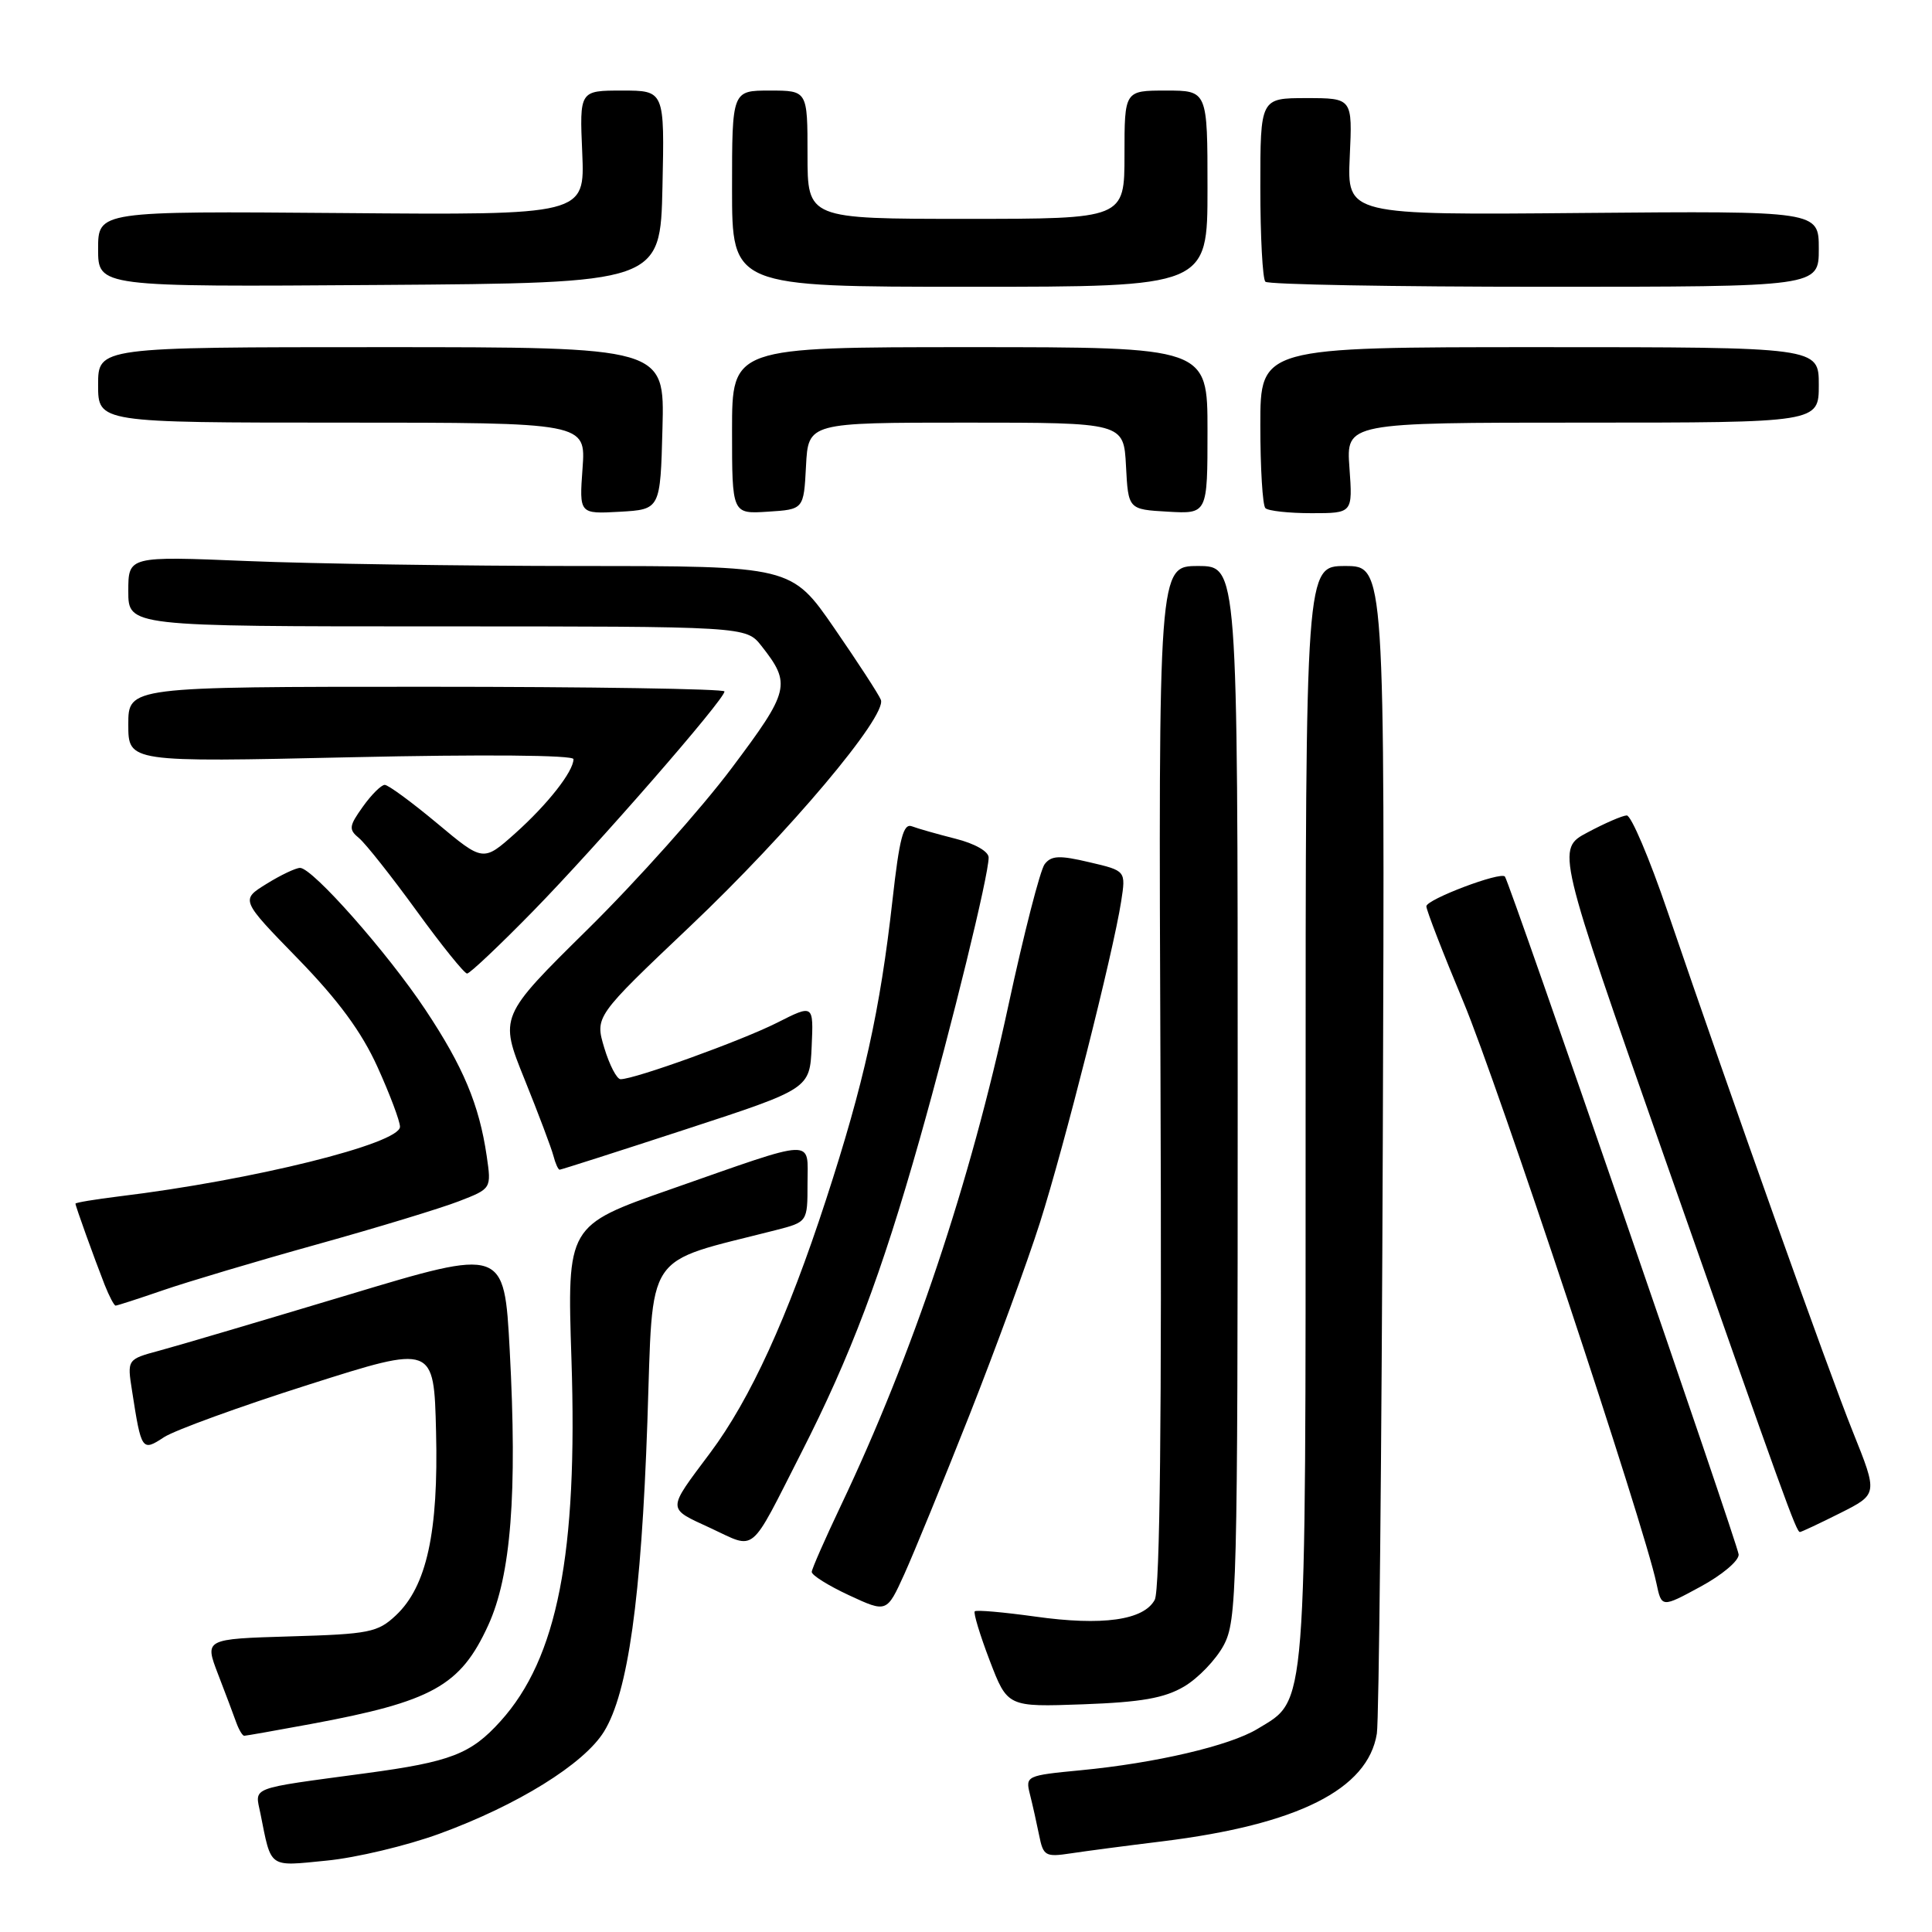 <?xml version="1.0" encoding="UTF-8" standalone="no"?>
<!DOCTYPE svg PUBLIC "-//W3C//DTD SVG 1.1//EN" "http://www.w3.org/Graphics/SVG/1.1/DTD/svg11.dtd" >
<svg xmlns="http://www.w3.org/2000/svg" xmlns:xlink="http://www.w3.org/1999/xlink" version="1.1" viewBox="0 0 256 256">
 <g >
 <path fill="currentColor"
d=" M 58.20 242.99 C 68.56 239.21 77.38 233.74 80.03 229.45 C 83.22 224.30 84.97 211.79 85.78 188.43 C 86.58 165.35 85.13 167.51 102.75 163.01 C 107.00 161.92 107.00 161.92 107.00 156.84 C 107.00 150.79 108.44 150.73 88.82 157.60 C 75.14 162.39 75.14 162.39 75.72 180.10 C 76.57 205.89 73.86 219.73 66.31 228.08 C 62.39 232.42 59.73 233.45 48.50 234.96 C 32.78 237.08 33.78 236.70 34.51 240.31 C 35.98 247.65 35.50 247.31 43.29 246.54 C 47.19 246.16 53.90 244.56 58.20 242.99 Z  M 154.00 243.99 C 171.97 241.77 181.25 237.11 182.44 229.71 C 182.72 227.94 183.08 192.41 183.23 150.75 C 183.50 75.00 183.50 75.00 178.25 75.00 C 173.00 75.00 173.00 75.00 173.00 147.60 C 173.00 227.92 173.22 225.07 166.62 229.09 C 162.94 231.32 153.13 233.62 143.18 234.57 C 136.00 235.26 135.86 235.32 136.47 237.75 C 136.82 239.12 137.36 241.56 137.69 243.18 C 138.24 245.93 138.52 246.09 141.89 245.58 C 143.87 245.28 149.32 244.56 154.00 243.99 Z  M 41.14 228.45 C 57.29 225.46 61.01 223.40 64.69 215.36 C 67.71 208.77 68.56 197.92 67.54 178.91 C 66.81 165.35 66.81 165.35 46.12 171.58 C 34.74 175.00 23.50 178.33 21.14 178.96 C 16.84 180.12 16.84 180.12 17.50 184.31 C 18.73 192.24 18.81 192.36 21.74 190.43 C 23.16 189.51 31.78 186.37 40.91 183.47 C 57.50 178.19 57.50 178.19 57.78 189.73 C 58.11 203.03 56.54 210.21 52.45 214.05 C 50.05 216.30 48.93 216.53 38.47 216.83 C 27.10 217.17 27.10 217.17 28.89 221.83 C 29.88 224.40 30.97 227.29 31.31 228.25 C 31.66 229.21 32.13 230.00 32.36 230.00 C 32.59 230.00 36.54 229.30 41.14 228.45 Z  M 156.89 223.48 C 158.75 222.39 161.11 219.93 162.14 218.02 C 163.90 214.71 164.00 210.91 164.00 144.77 C 164.00 75.00 164.00 75.00 158.75 75.00 C 153.50 75.00 153.50 75.00 153.77 142.53 C 153.95 187.57 153.70 210.70 153.01 211.98 C 151.56 214.69 146.07 215.46 137.14 214.20 C 132.95 213.62 129.36 213.30 129.16 213.51 C 128.96 213.71 129.85 216.65 131.14 220.03 C 133.50 226.19 133.50 226.19 143.51 225.83 C 151.22 225.55 154.29 225.01 156.89 223.48 Z  M 128.46 187.50 C 131.93 178.70 136.14 167.22 137.80 162.00 C 141.01 151.91 147.51 126.23 148.56 119.44 C 149.19 115.38 149.19 115.38 144.35 114.25 C 140.38 113.31 139.30 113.36 138.42 114.51 C 137.83 115.29 135.67 123.70 133.62 133.21 C 128.55 156.76 120.95 179.45 111.42 199.50 C 109.33 203.90 107.59 207.85 107.56 208.28 C 107.53 208.71 109.75 210.10 112.50 211.38 C 117.50 213.70 117.50 213.70 119.82 208.60 C 121.09 205.79 124.98 196.30 128.46 187.50 Z  M 230.38 205.97 C 230.27 204.62 200.04 116.95 199.41 116.15 C 198.86 115.45 189.00 119.18 189.00 120.09 C 189.00 120.60 191.21 126.30 193.91 132.76 C 198.42 143.53 217.88 202.14 219.48 209.77 C 220.17 213.04 220.17 213.04 225.33 210.24 C 228.18 208.70 230.45 206.79 230.38 205.97 Z  M 106.15 192.55 C 112.71 179.68 116.78 168.90 121.85 151.00 C 126.15 135.81 131.00 116.00 131.00 113.63 C 131.00 112.82 129.17 111.78 126.63 111.14 C 124.22 110.53 121.62 109.79 120.83 109.49 C 119.70 109.06 119.18 111.05 118.26 119.26 C 116.62 133.90 114.48 143.55 109.44 159.00 C 104.35 174.61 99.41 185.41 94.11 192.50 C 88.32 200.25 88.32 199.78 94.15 202.48 C 100.27 205.32 99.20 206.20 106.15 192.55 Z  M 243.84 200.49 C 248.83 197.98 248.83 197.98 245.52 189.74 C 242.25 181.61 229.42 145.58 220.95 120.75 C 218.56 113.74 216.13 108.02 215.55 108.05 C 214.97 108.07 212.64 109.08 210.36 110.30 C 206.21 112.50 206.21 112.50 220.60 153.50 C 236.55 198.95 238.02 203.00 238.50 203.00 C 238.68 203.00 241.09 201.87 243.84 200.49 Z  M 21.59 170.97 C 24.84 169.85 34.02 167.11 42.00 164.89 C 49.98 162.67 58.44 160.09 60.81 159.17 C 65.12 157.50 65.12 157.50 64.49 153.17 C 63.49 146.37 61.39 141.35 56.37 133.80 C 51.34 126.23 41.41 115.00 39.76 115.00 C 39.20 115.00 37.19 115.95 35.31 117.12 C 31.88 119.24 31.88 119.24 39.46 127.02 C 44.83 132.54 47.91 136.72 50.02 141.38 C 51.66 145.00 53.00 148.56 53.00 149.30 C 53.00 151.54 33.45 156.39 15.75 158.53 C 12.59 158.92 10.00 159.35 10.00 159.49 C 10.00 159.81 12.43 166.57 13.87 170.25 C 14.47 171.76 15.12 173.00 15.32 173.00 C 15.52 173.00 18.34 172.09 21.59 170.97 Z  M 90.90 149.63 C 107.30 144.27 107.30 144.27 107.55 138.67 C 107.80 133.07 107.80 133.07 102.96 135.52 C 98.29 137.88 84.12 143.00 82.23 143.00 C 81.73 143.00 80.76 141.13 80.07 138.85 C 78.83 134.70 78.83 134.70 91.45 122.73 C 104.53 110.33 117.55 94.87 116.72 92.73 C 116.46 92.05 113.69 87.79 110.56 83.25 C 104.87 75.00 104.87 75.00 76.68 75.00 C 61.18 74.99 41.41 74.70 32.75 74.34 C 17.00 73.69 17.00 73.69 17.00 78.34 C 17.00 83.00 17.00 83.00 57.93 83.00 C 98.85 83.00 98.85 83.00 100.89 85.58 C 104.87 90.64 104.66 91.51 96.92 101.82 C 92.93 107.14 84.38 116.72 77.91 123.10 C 66.15 134.70 66.15 134.70 69.50 143.00 C 71.34 147.56 73.06 152.12 73.33 153.15 C 73.59 154.17 73.97 155.00 74.16 154.99 C 74.35 154.99 81.88 152.58 90.90 149.63 Z  M 70.62 120.75 C 79.08 112.10 96.00 92.69 96.00 91.62 C 96.00 91.28 78.22 91.00 56.50 91.00 C 17.00 91.00 17.00 91.00 17.00 96.00 C 17.00 101.00 17.00 101.00 46.50 100.34 C 64.07 99.95 76.00 100.05 75.99 100.59 C 75.98 102.23 72.57 106.57 68.27 110.42 C 64.03 114.20 64.03 114.20 57.93 109.10 C 54.57 106.30 51.45 104.00 50.98 104.00 C 50.52 104.00 49.21 105.30 48.08 106.89 C 46.23 109.48 46.18 109.91 47.59 111.07 C 48.45 111.79 51.87 116.11 55.19 120.68 C 58.51 125.26 61.53 129.00 61.89 129.00 C 62.25 129.00 66.18 125.29 70.62 120.75 Z  M 87.78 56.75 C 88.07 46.00 88.07 46.00 50.53 46.00 C 13.00 46.00 13.00 46.00 13.00 51.00 C 13.00 56.00 13.00 56.00 45.31 56.00 C 77.63 56.00 77.63 56.00 77.19 62.06 C 76.75 68.11 76.75 68.11 82.13 67.81 C 87.50 67.50 87.50 67.50 87.78 56.75 Z  M 106.80 61.75 C 107.10 56.00 107.10 56.00 128.00 56.00 C 148.90 56.00 148.90 56.00 149.20 61.75 C 149.50 67.50 149.50 67.50 154.75 67.80 C 160.00 68.10 160.00 68.10 160.00 57.05 C 160.00 46.00 160.00 46.00 128.50 46.00 C 97.00 46.00 97.00 46.00 97.00 57.05 C 97.00 68.11 97.00 68.11 101.75 67.80 C 106.50 67.50 106.50 67.50 106.80 61.75 Z  M 178.81 62.00 C 178.37 56.00 178.37 56.00 209.69 56.00 C 241.00 56.00 241.00 56.00 241.00 51.00 C 241.00 46.00 241.00 46.00 204.00 46.00 C 167.00 46.00 167.00 46.00 167.00 56.33 C 167.00 62.02 167.30 66.97 167.67 67.33 C 168.03 67.70 170.79 68.00 173.79 68.00 C 179.24 68.00 179.24 68.00 178.81 62.00 Z  M 87.78 24.75 C 88.06 12.00 88.06 12.00 82.43 12.00 C 76.79 12.00 76.79 12.00 77.15 20.25 C 77.50 28.50 77.50 28.50 45.25 28.23 C 13.00 27.97 13.00 27.97 13.00 33.00 C 13.00 38.02 13.00 38.02 50.25 37.76 C 87.50 37.50 87.50 37.50 87.78 24.75 Z  M 160.00 25.00 C 160.00 12.00 160.00 12.00 154.50 12.00 C 149.00 12.00 149.00 12.00 149.00 20.50 C 149.00 29.00 149.00 29.00 128.00 29.00 C 107.00 29.00 107.00 29.00 107.00 20.50 C 107.00 12.00 107.00 12.00 102.00 12.00 C 97.00 12.00 97.00 12.00 97.00 25.00 C 97.00 38.00 97.00 38.00 128.50 38.00 C 160.00 38.00 160.00 38.00 160.00 25.00 Z  M 241.00 32.97 C 241.00 27.95 241.00 27.95 209.75 28.22 C 178.50 28.50 178.50 28.50 178.85 20.75 C 179.21 13.00 179.21 13.00 173.10 13.00 C 167.00 13.00 167.00 13.00 167.00 24.83 C 167.00 31.34 167.30 36.97 167.67 37.33 C 168.03 37.70 184.68 38.00 204.67 38.00 C 241.00 38.00 241.00 38.00 241.00 32.97 Z "/>
</g>
</svg>